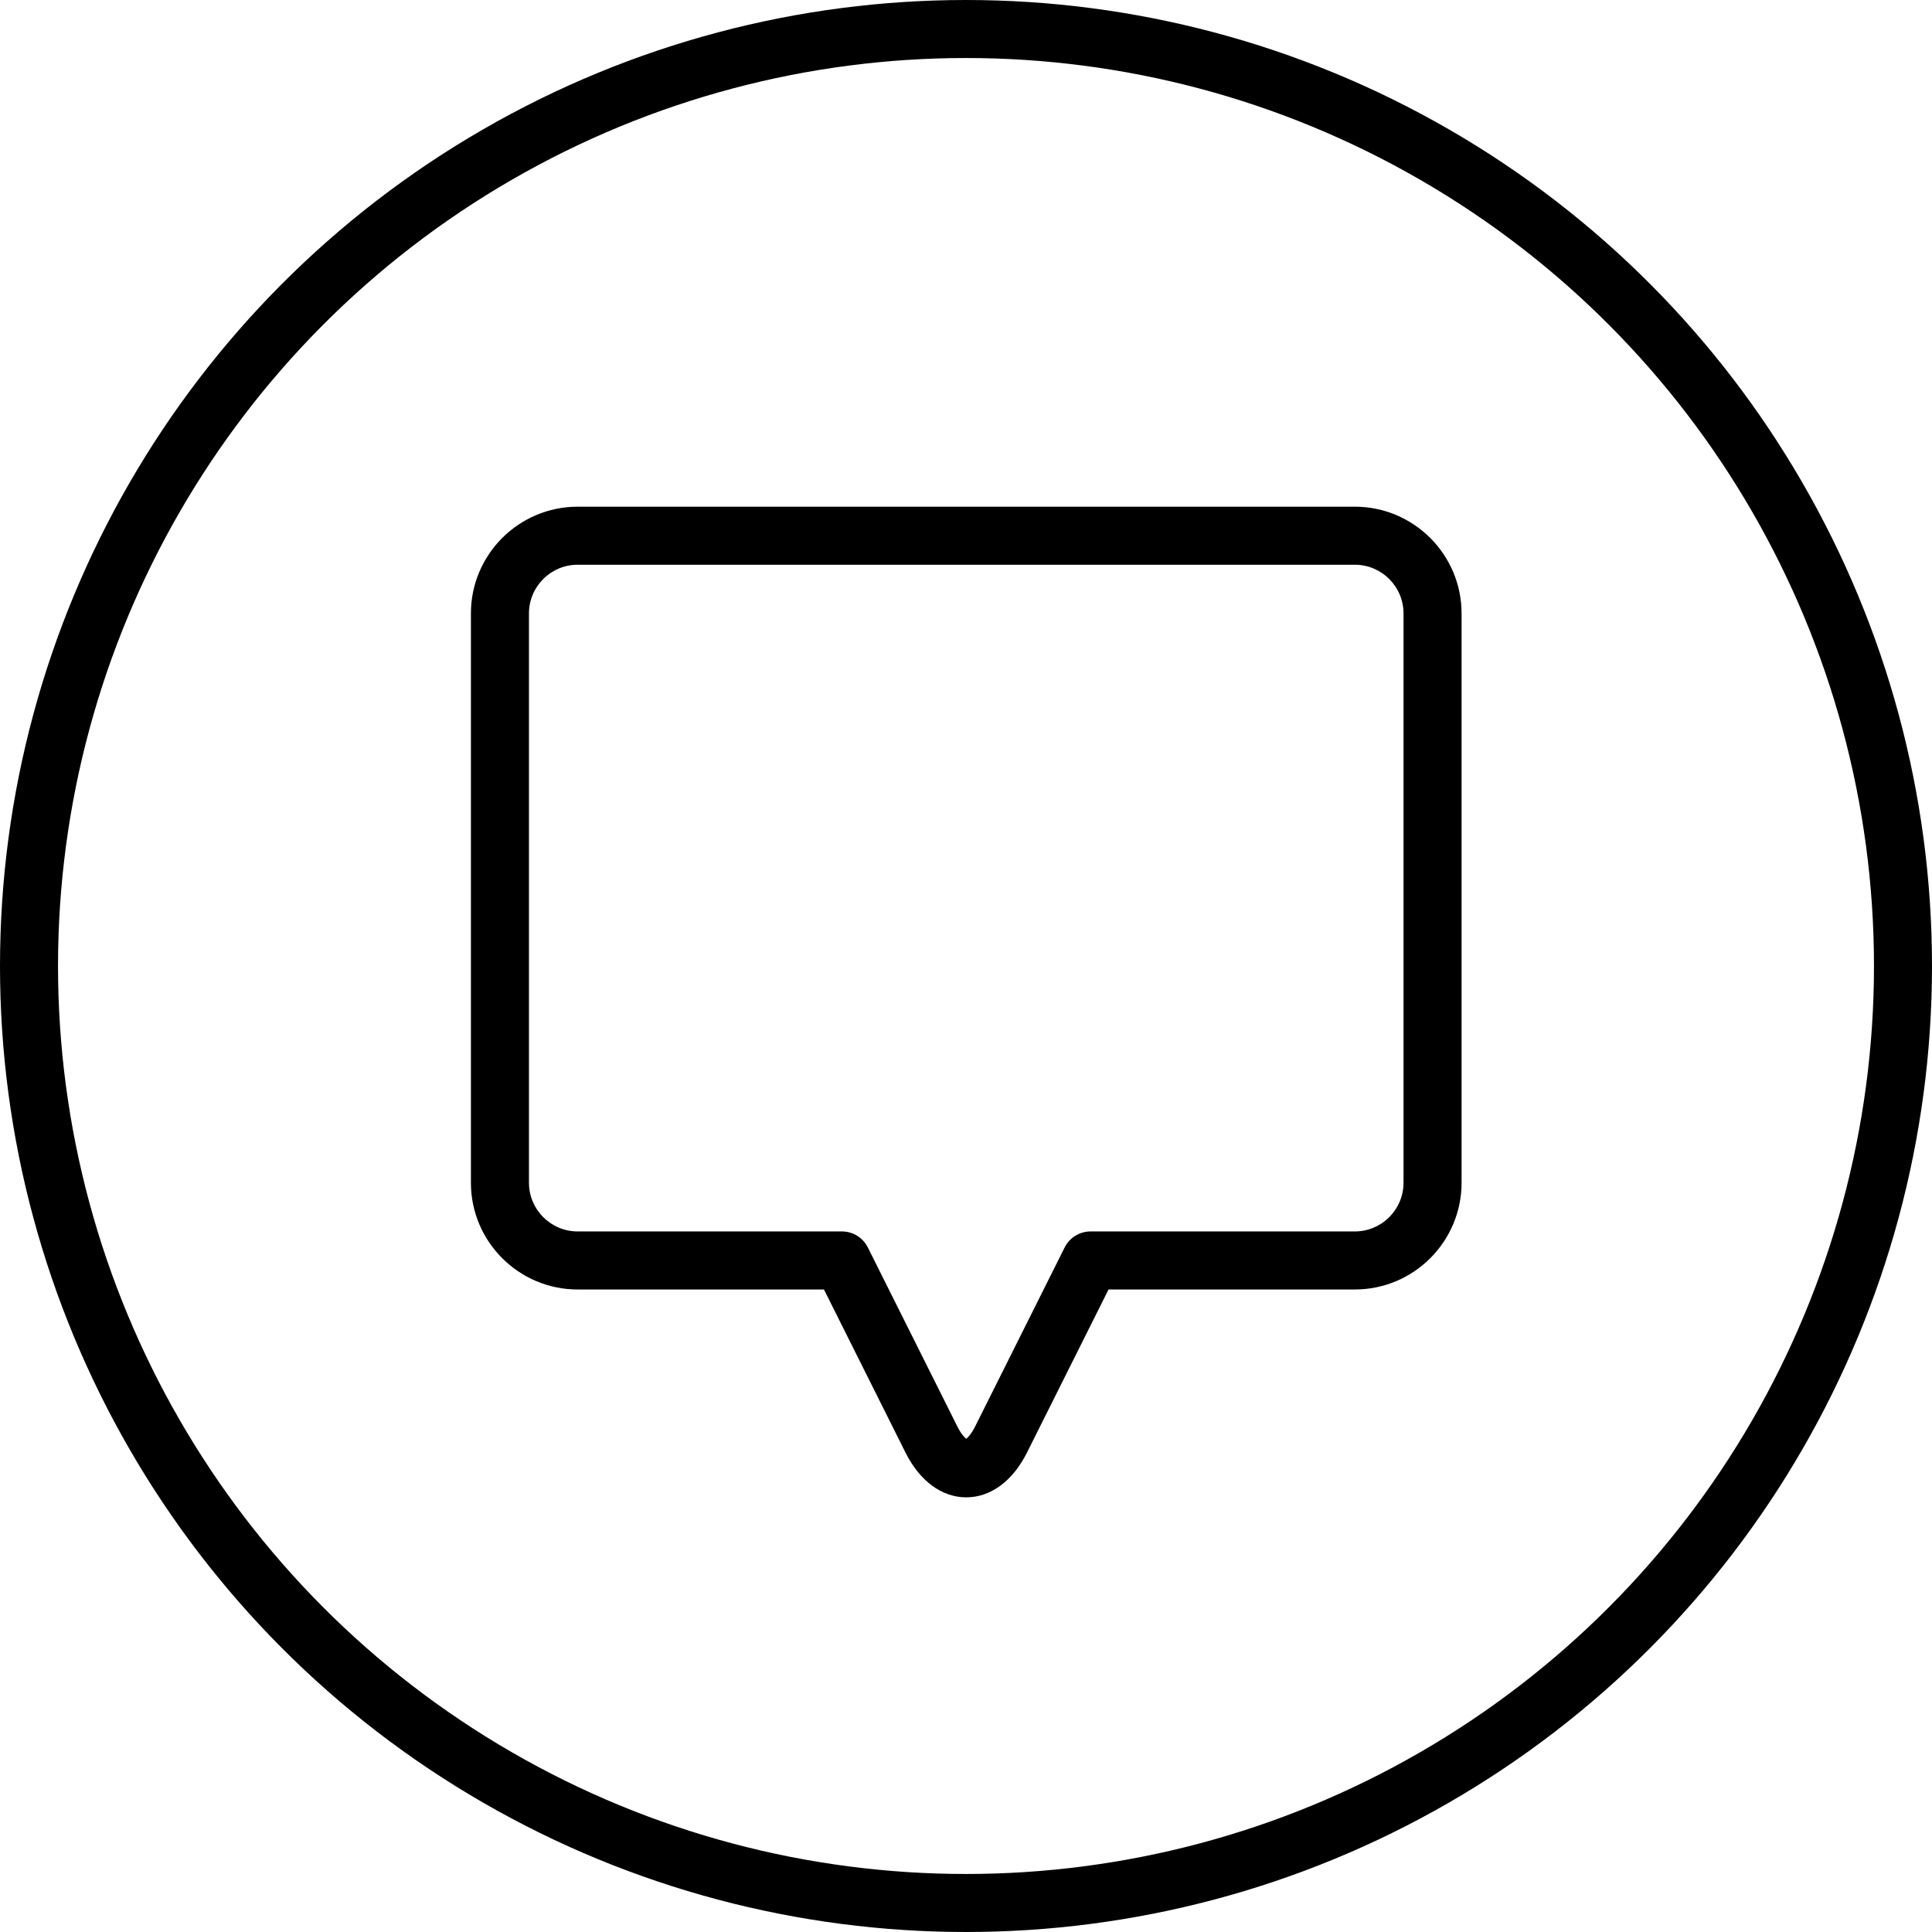 <svg width="3996" height="3996" viewBox="0 0 3996 3996" fill="none" xmlns="http://www.w3.org/2000/svg">
<circle cx="1998" cy="1998" r="1938" stroke="black" stroke-width="120"/>
<path d="M2802.24 1048H1194.78C1073.03 1048 974 1147.03 974 1268.78V2446.31C974 2568.04 1073.03 2667.07 1194.78 2667.07H1704.22L1872.92 3004.5C1902.31 3063.28 1948.08 3097 1998.5 3097C2048.92 3097 2094.69 3063.28 2124.08 3004.5L2292.8 2667.07H2802.24C2923.97 2667.07 3023 2568.04 3023 2446.31V1268.78C3023 1147.03 2923.97 1048 2802.24 1048V1048ZM2902.94 2446.31C2902.94 2501.83 2857.76 2547.01 2802.24 2547.01H2255.7C2232.96 2547.01 2212.18 2559.86 2202.01 2580.2L2016.7 2950.8C2009.22 2965.75 2002.2 2973.1 1998.5 2975.91C1994.8 2973.1 1987.78 2965.75 1980.3 2950.8L1794.99 2580.2C1784.83 2559.86 1764.04 2547.01 1741.31 2547.01H1194.78C1139.24 2547.01 1094.06 2501.83 1094.06 2446.31V1268.78C1094.06 1213.24 1139.24 1168.06 1194.78 1168.06H2802.24C2857.76 1168.06 2902.94 1213.24 2902.94 1268.78V2446.31Z" fill="black"/>
</svg>
